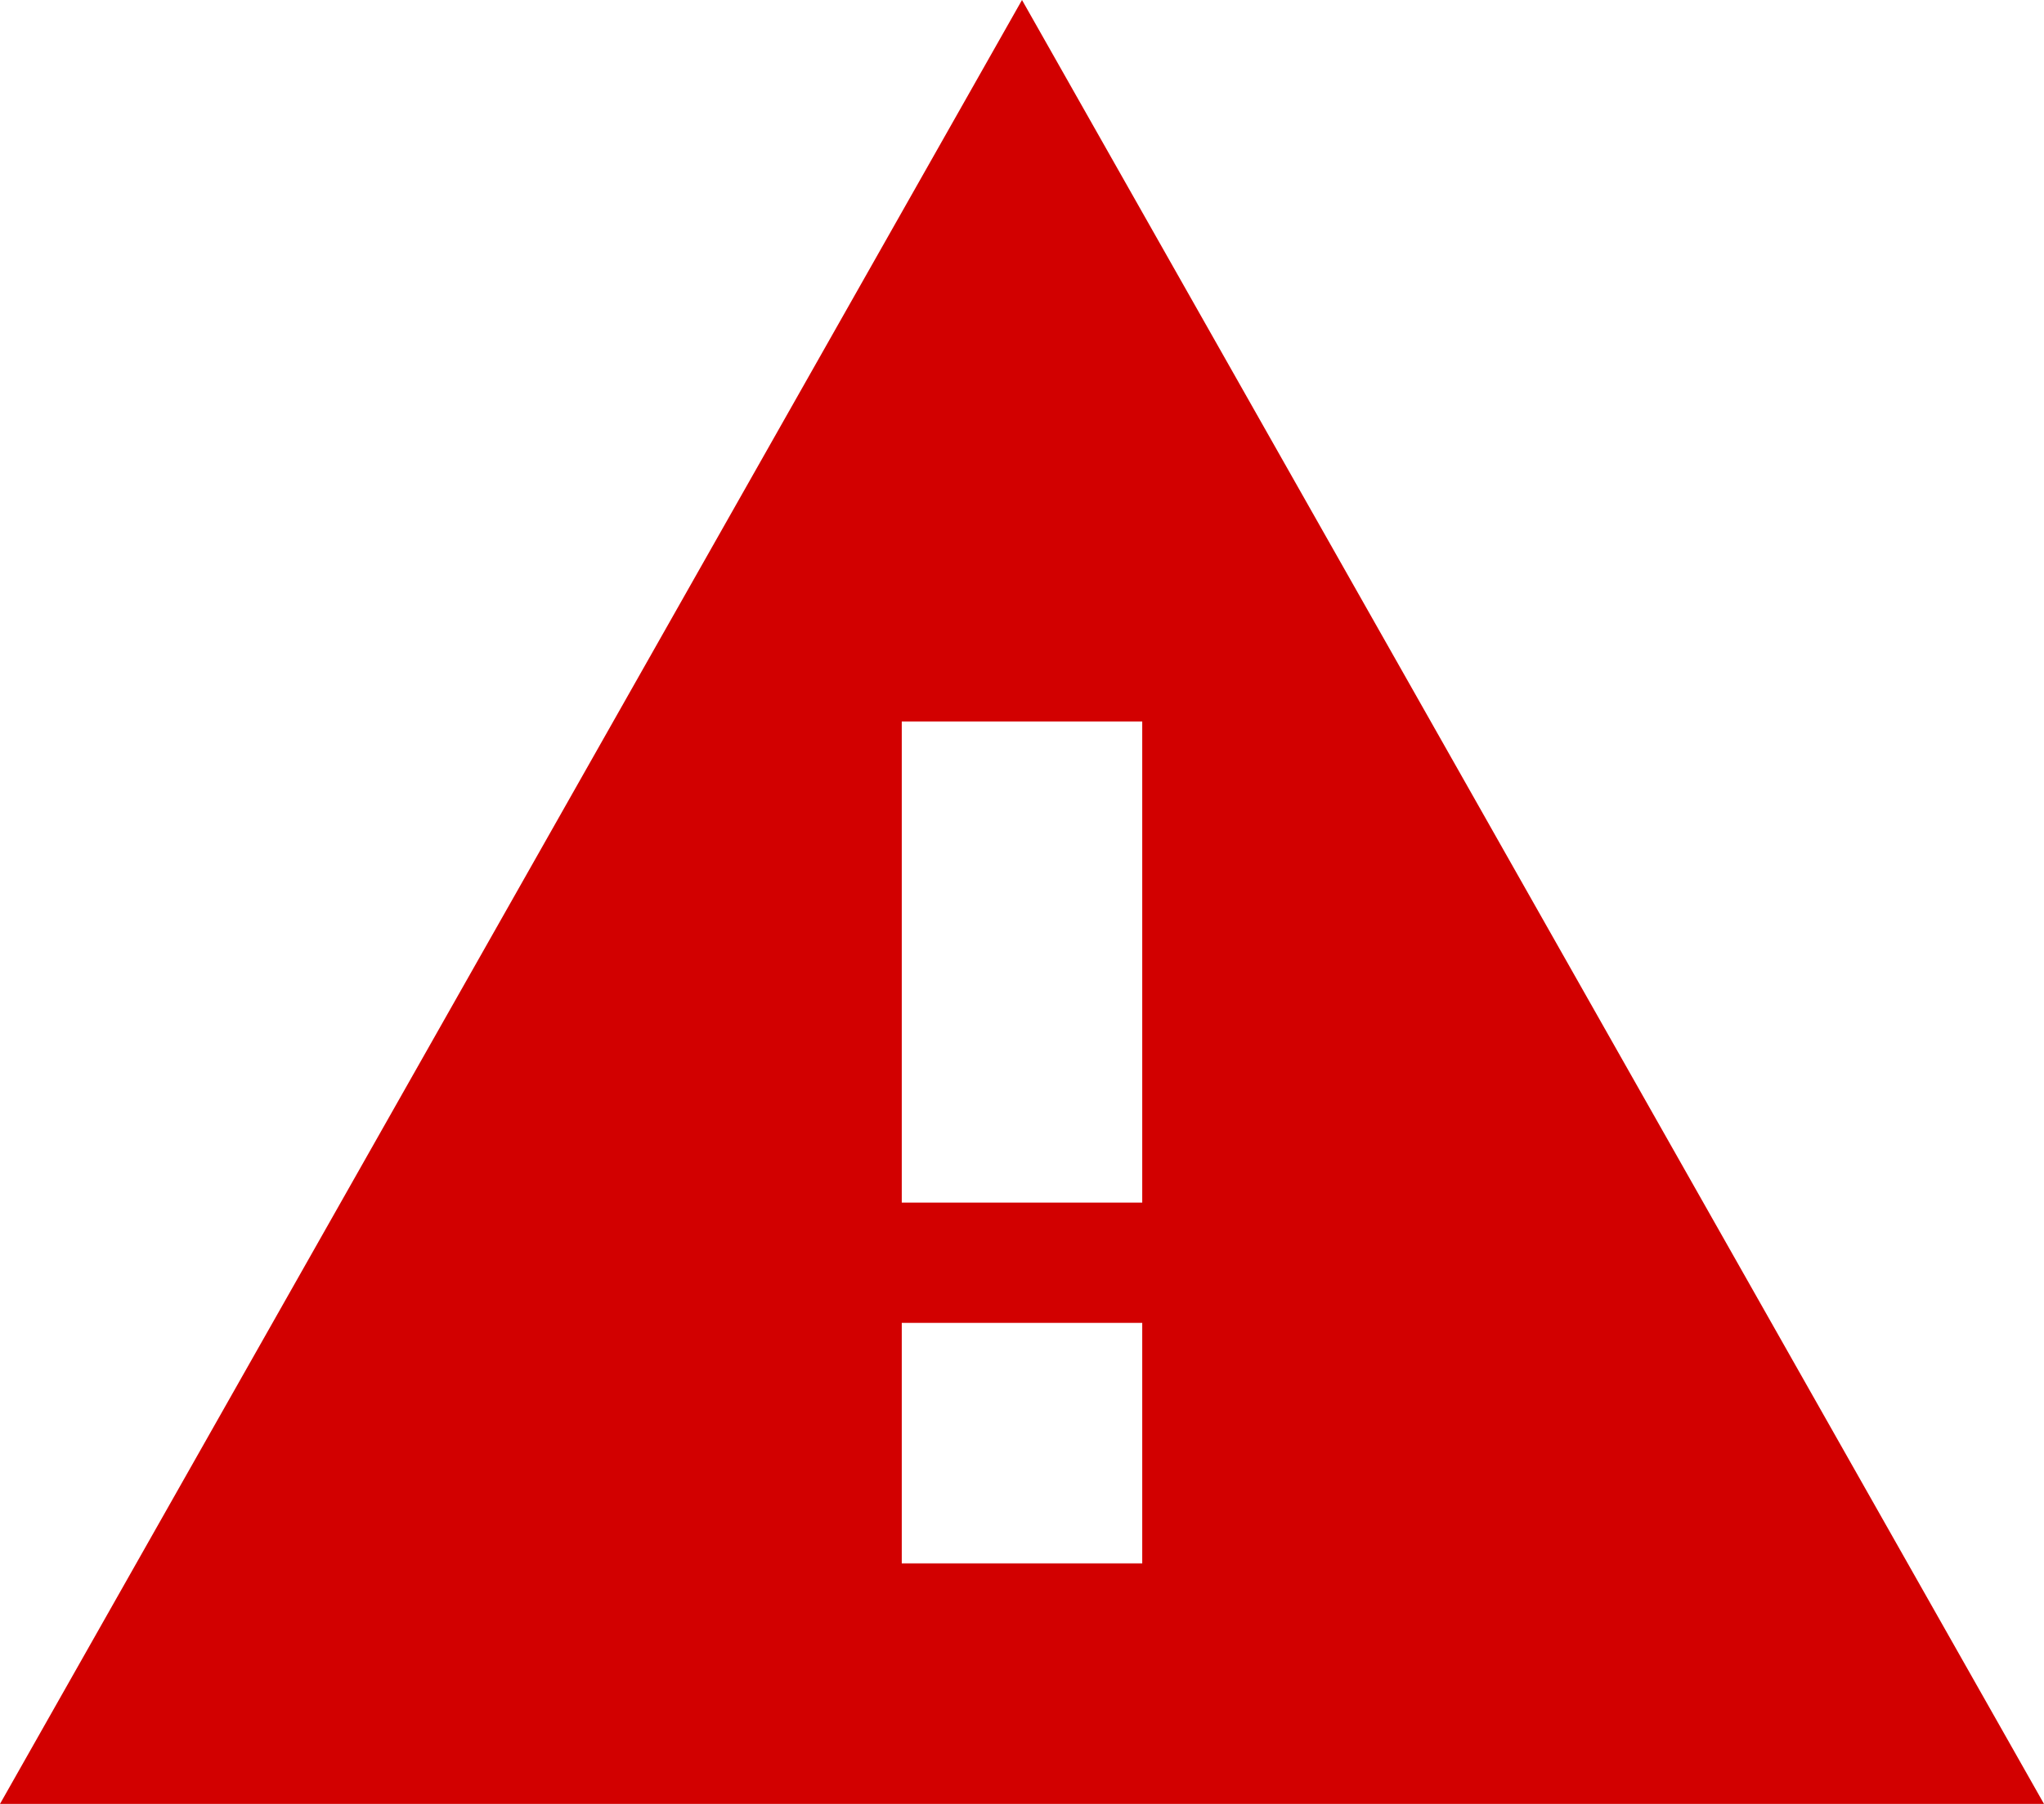<svg xmlns="http://www.w3.org/2000/svg" width="17" height="15" viewBox="0 0 17 15">
    <g fill="none" fill-rule="evenodd">
        <g fill="#D20000">
            <g>
                <g>
                    <g>
                        <path d="M0 15h17L8.5 0 0 15zm9.5-2h-2v-2h2v2zm0-3h-2V6h2v4z" transform="translate(-1079, -699) translate(1009, 70) translate(70, 627) translate(0, 2)"/>
                    </g>
                </g>
            </g>
        </g>
    </g>
</svg>
